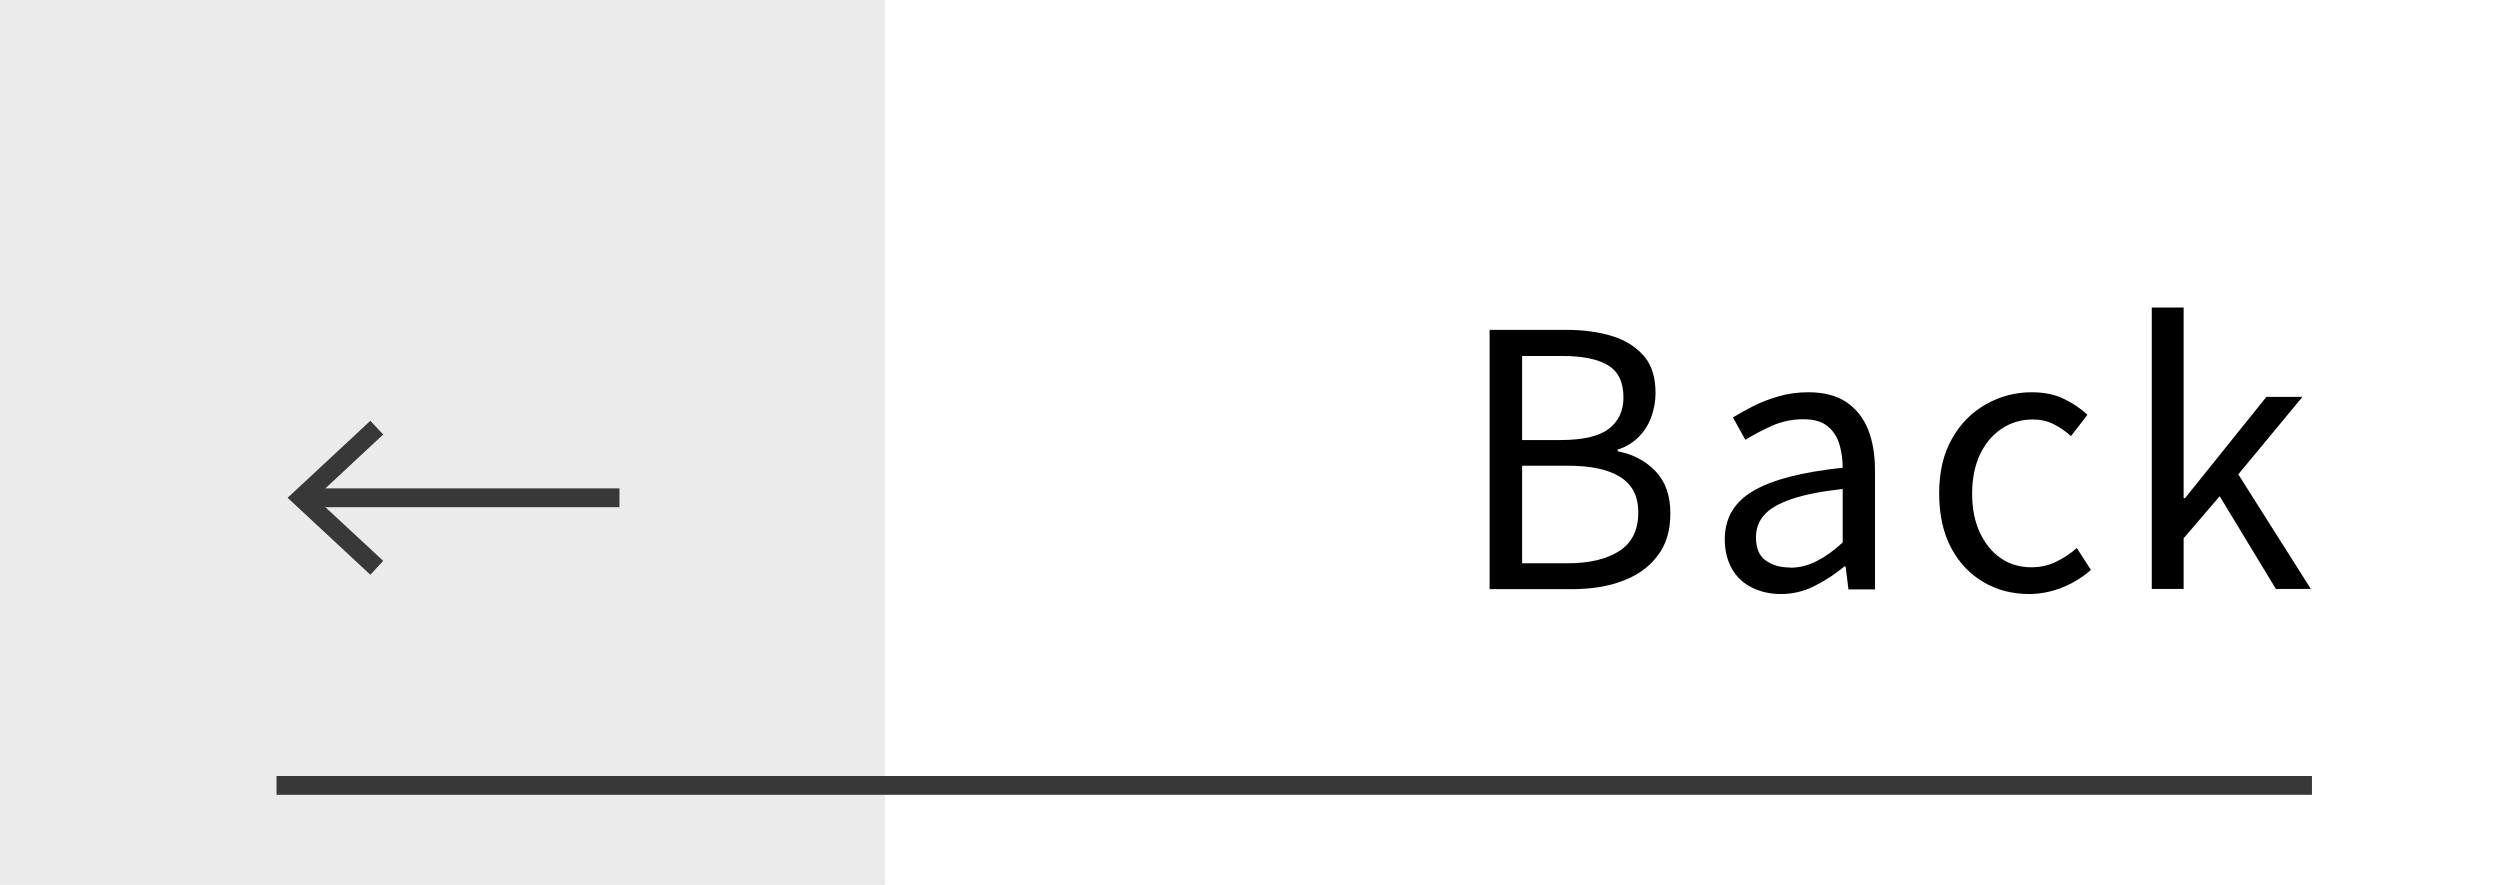<?xml version="1.0" encoding="UTF-8"?><svg id="_レイヤー_2" xmlns="http://www.w3.org/2000/svg" width="113" height="40" viewBox="0 0 113 40"><defs><style>.cls-1,.cls-2{fill:none;}.cls-2{stroke:#383838;stroke-miterlimit:10;stroke-width:.85px;}.cls-3{opacity:.1;}.cls-4{fill:#383838;}</style></defs><g id="_レイヤー_1-2"><g class="cls-3"><rect class="cls-4" width="40" height="40"/></g><line class="cls-2" x1="12.5" y1="35.5" x2="104.5" y2="35.5"/><line class="cls-2" x1="28" y1="22.5" x2="13.92" y2="22.5"/><polygon class="cls-4" points="16.74 19.02 17.32 19.64 14.25 22.5 17.32 25.35 16.74 25.98 13 22.5 16.74 19.02"/><path d="M67.33,26.64v-11.73h3.47c.8,0,1.5.1,2.1.29s1.07.5,1.42.91.51.97.51,1.66c0,.38-.07.75-.2,1.1-.13.35-.33.65-.58.9-.26.25-.57.44-.93.55v.08c.69.13,1.26.43,1.71.9.45.47.67,1.1.67,1.9s-.19,1.41-.57,1.91c-.38.51-.9.89-1.57,1.14-.67.26-1.44.38-2.31.38h-3.73ZM68.8,19.89h1.74c1.01,0,1.74-.17,2.18-.51.44-.34.66-.81.66-1.41,0-.69-.23-1.18-.7-1.46-.46-.28-1.15-.42-2.07-.42h-1.81v3.81ZM68.8,25.46h2.05c1,0,1.79-.19,2.35-.56.57-.37.85-.95.85-1.74,0-.74-.28-1.27-.83-1.61-.55-.34-1.34-.5-2.37-.5h-2.05v4.42Z"/><path d="M80.49,26.85c-.48,0-.91-.1-1.3-.29-.38-.19-.69-.47-.9-.84s-.33-.81-.33-1.34c0-.95.42-1.68,1.27-2.18.85-.51,2.2-.86,4.06-1.06,0-.37-.05-.73-.15-1.06-.1-.34-.28-.61-.54-.82s-.62-.31-1.1-.31-.97.1-1.42.3c-.44.2-.84.41-1.19.63l-.56-1.01c.27-.17.58-.34.93-.52.35-.18.74-.32,1.15-.44s.86-.18,1.33-.18c.7,0,1.28.15,1.72.45.44.3.77.71.98,1.24.21.53.31,1.15.31,1.88v5.34h-1.2l-.13-1.04h-.05c-.41.34-.85.63-1.34.88-.49.25-1,.37-1.54.37ZM80.91,25.66c.42,0,.81-.1,1.19-.29.38-.19.78-.47,1.19-.85v-2.42c-.97.11-1.74.26-2.32.46-.58.2-.99.44-1.23.72-.25.28-.37.62-.37,1,0,.5.15.86.45,1.06.3.21.66.31,1.09.31Z"/><path d="M91.72,26.85c-.77,0-1.46-.18-2.07-.54-.61-.36-1.1-.87-1.46-1.55-.36-.68-.54-1.5-.54-2.46s.19-1.79.58-2.47c.38-.68.9-1.2,1.54-1.56.64-.36,1.33-.54,2.06-.54.57,0,1.05.1,1.46.3.41.2.77.44,1.06.72l-.74.96c-.25-.22-.51-.4-.79-.54-.28-.14-.59-.21-.94-.21-.52,0-.99.14-1.41.42-.42.28-.74.67-.98,1.17-.23.5-.35,1.09-.35,1.76s.11,1.24.34,1.74c.23.5.54.89.94,1.17s.87.42,1.4.42c.41,0,.78-.08,1.12-.25s.65-.37.93-.62l.64.99c-.39.34-.83.61-1.31.8s-.98.29-1.5.29Z"/><path d="M97.26,26.64v-12.74h1.44v8.62h.06l3.68-4.58h1.63l-2.9,3.5,3.28,5.18h-1.58l-2.54-4.19-1.63,1.9v2.29h-1.44Z"/><rect class="cls-1" width="113" height="40"/></g></svg>